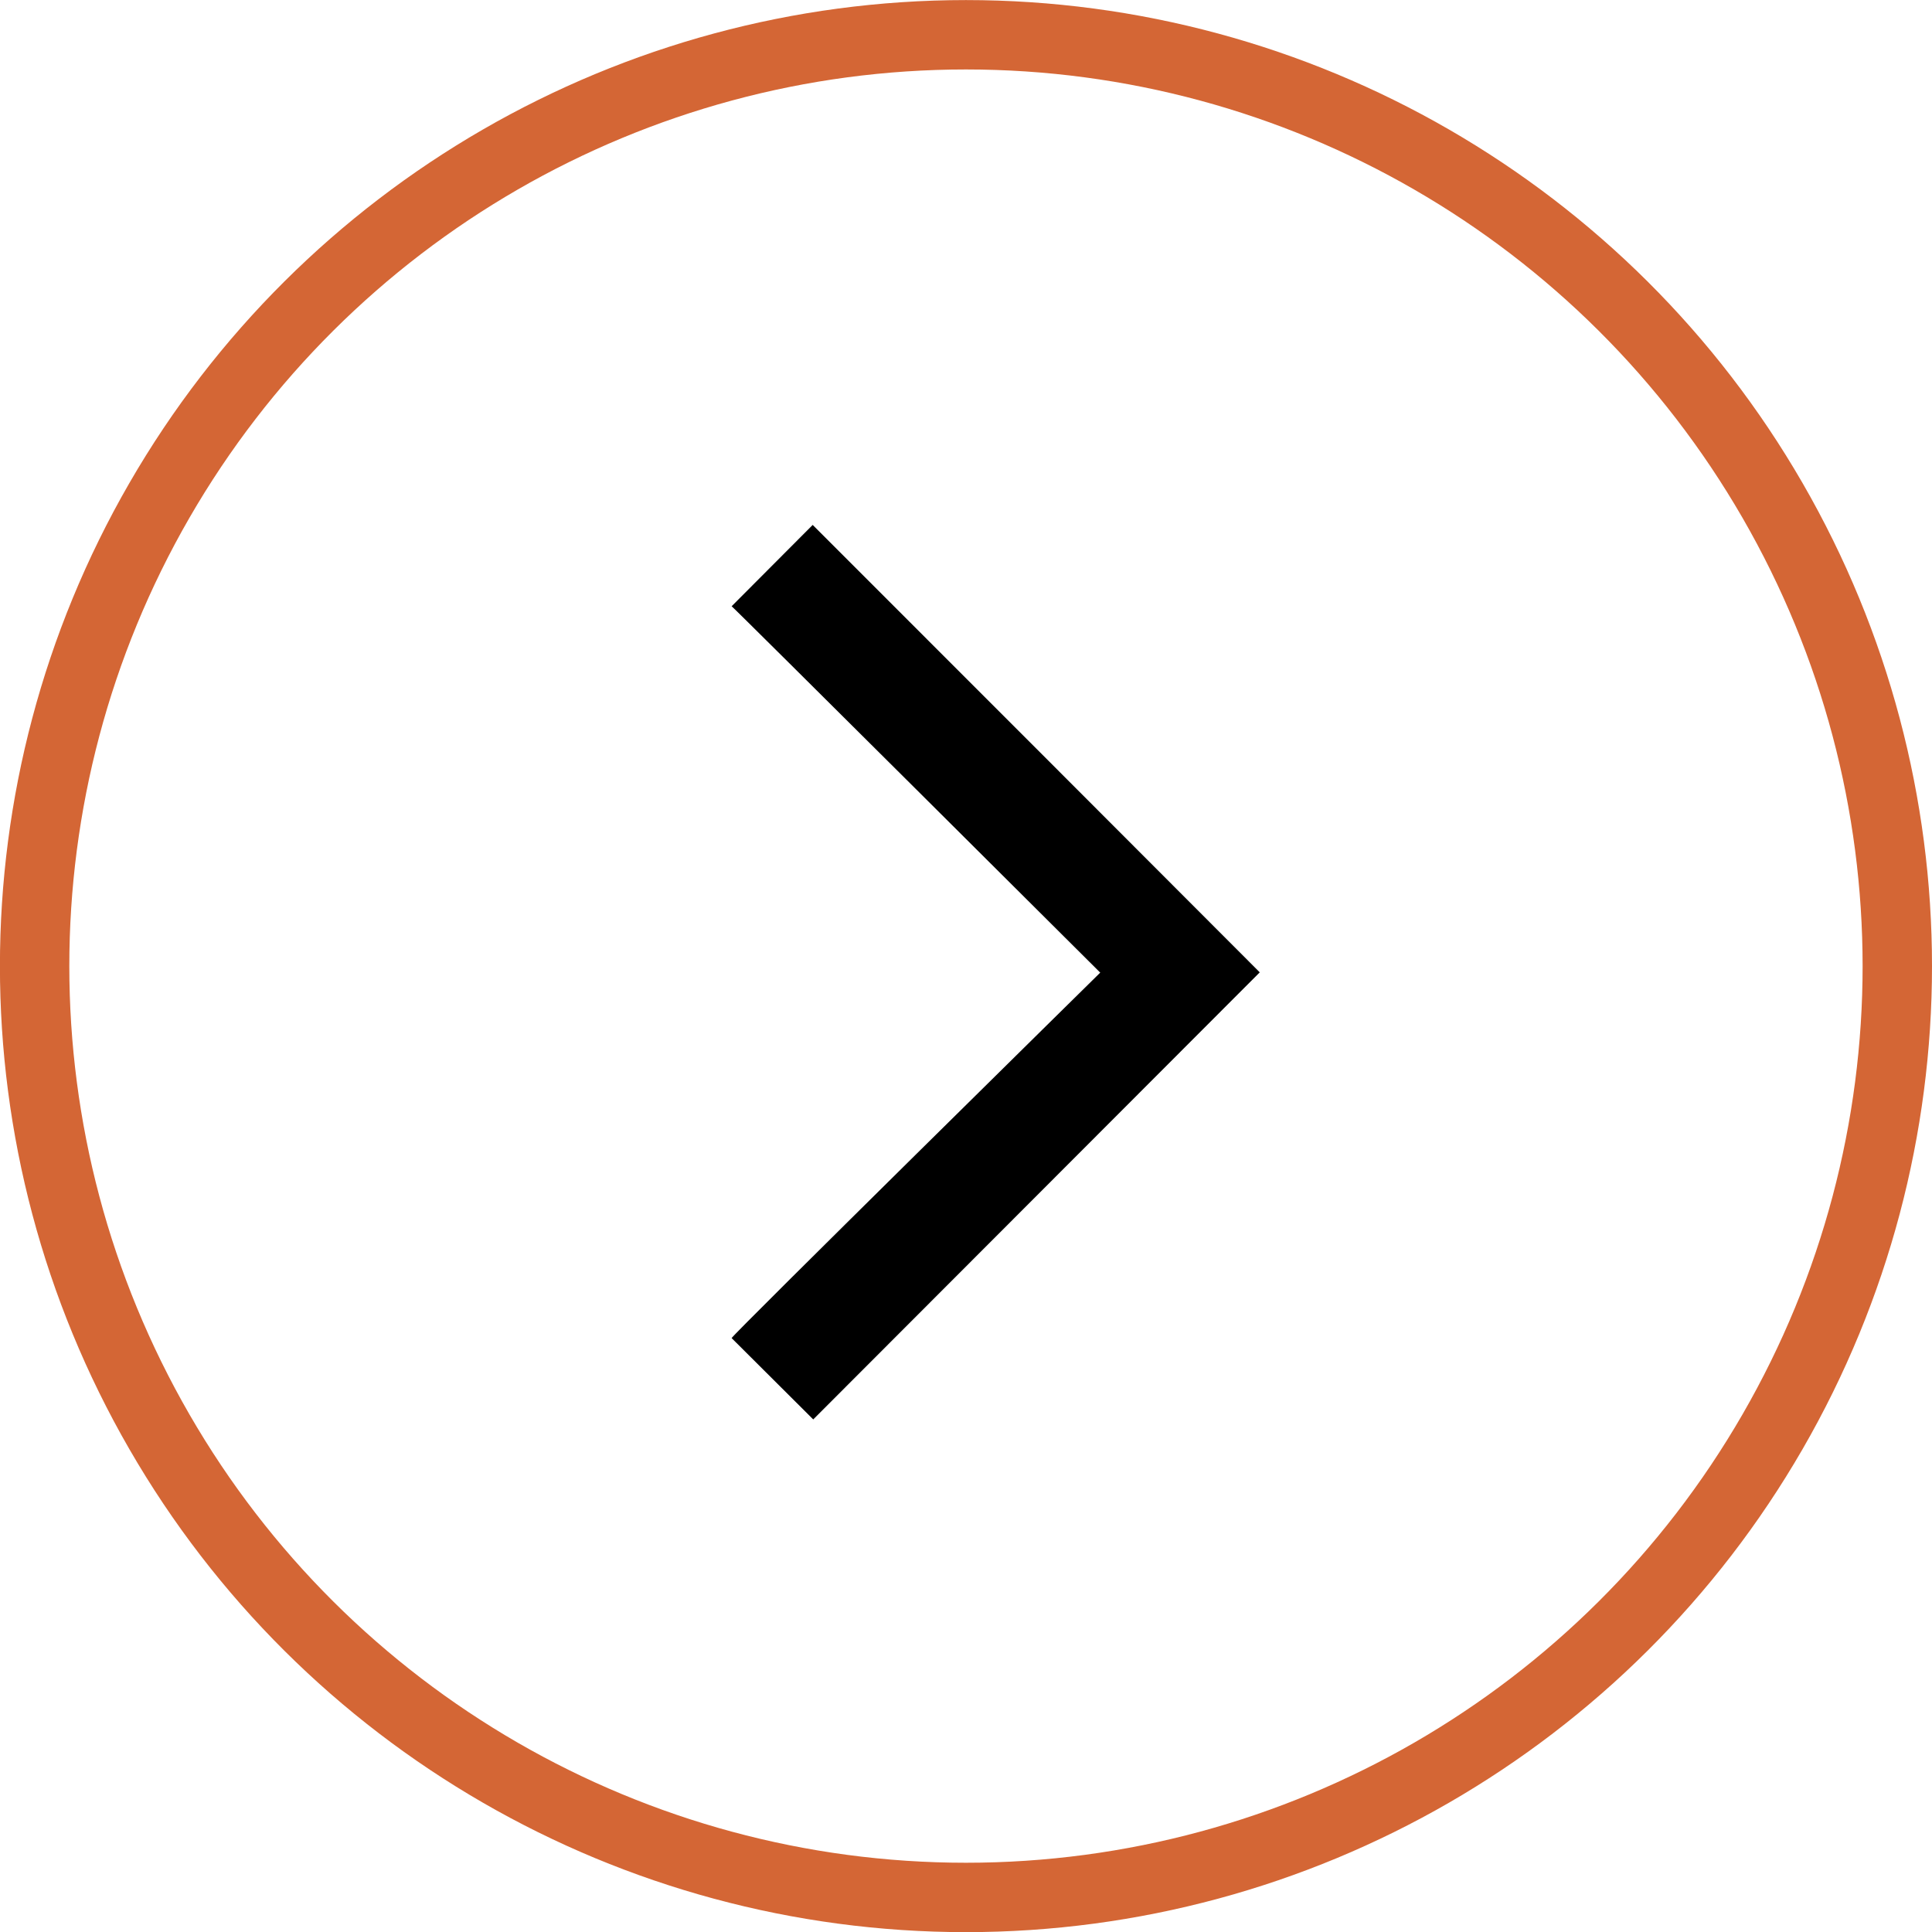 <svg xmlns="http://www.w3.org/2000/svg" width="27.843" height="27.843" viewBox="0 0 27.843 27.843">
  <g id="Group_8422" data-name="Group 8422" transform="translate(0 27.844) rotate(-90)">
    <g id="Ellipse_207" data-name="Ellipse 207" transform="translate(27.843 27.843) rotate(180)" fill="none" stroke="#d46635" stroke-width="1">
      <circle cx="13.922" cy="13.922" r="13.922" stroke="none"/>
      <circle cx="13.922" cy="13.922" r="13.422" fill="none"/>
    </g>
    <g id="Group_526" data-name="Group 526" transform="translate(7.388 10.544)">
      <path id="Path_298" data-name="Path 298" d="M11.719,0c.4.4.788.784,1.172,1.168-2.145,2.145-4.3,4.3-6.448,6.443Q3.22,4.393,0,1.176L1.172,0C1.188-.02,6.439,5.312,6.439,5.312S11.732,0,11.719,0Z" transform="translate(0 0)" fill="currentColor"/>
    </g>
  </g>
</svg>
